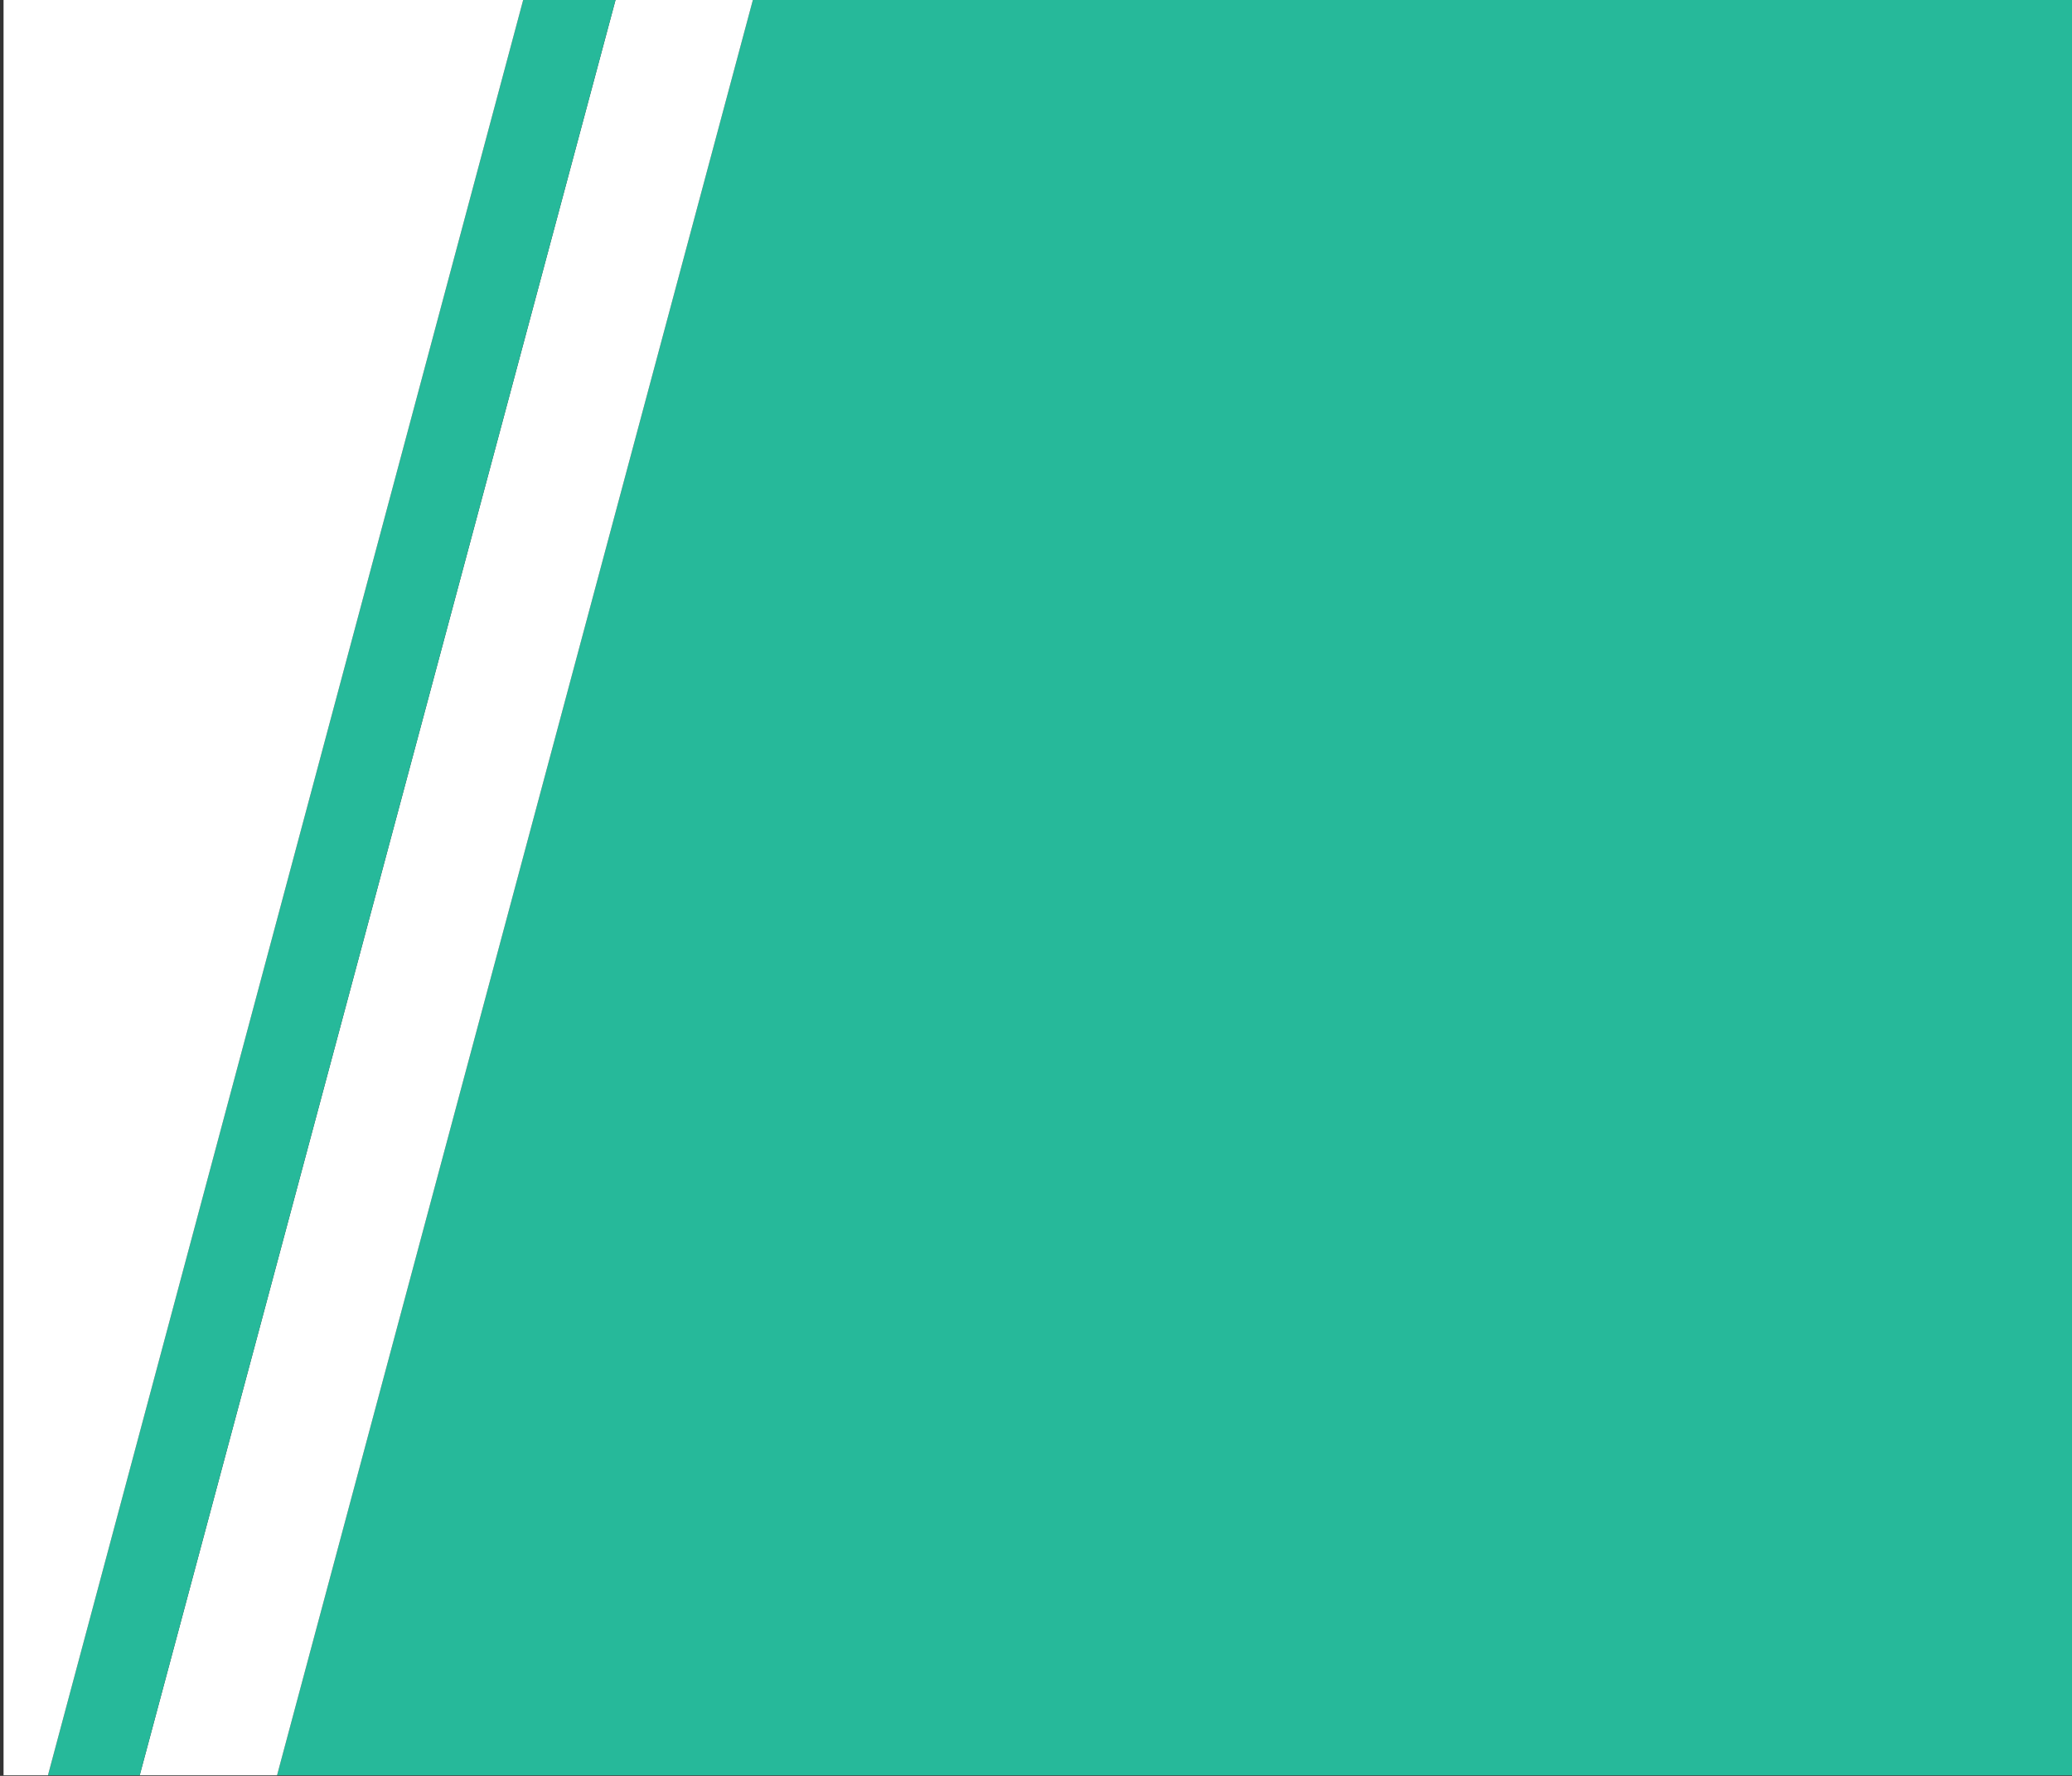 <?xml version="1.0" encoding="utf-8"?>
<!-- Generator: Adobe Illustrator 19.0.0, SVG Export Plug-In . SVG Version: 6.00 Build 0)  -->
<svg version="1.1" id="Layer_1" xmlns="http://www.w3.org/2000/svg" xmlns:xlink="http://www.w3.org/1999/xlink" x="0px" y="0px"
	 viewBox="0 0 350 300" style="enable-background:new 0 0 350 300;" xml:space="preserve">
<rect x="0" y="0" width="350" height="300" fill="#333333" stroke="none"/>
<style type="text/css">
	.st0{fill:#26B99A;}
	.st1{fill:#FFFFFF;}
</style>
<g id="XMLID_5_">
	<g id="XMLID_8_">
		<polygon id="XMLID_12_" class="st0" points="350.6,-0.1 350.6,299.9 46.8,299.9 127.2,-0.1 		"/>
		<polygon id="XMLID_11_" class="st1" points="127.2,-0.1 46.8,299.9 23.6,299.9 104,-0.1 		"/>
		<polygon id="XMLID_10_" class="st0" points="104,-0.1 23.6,299.9 8.1,299.9 88.4,-0.1 		"/>
		<polygon id="XMLID_7_" class="st1" points="88.4,-0.1 8.1,299.9 0.6,299.9 0.6,-0.1 		"/>
	</g>
	<g id="XMLID_9_">
	</g>
</g>
</svg>
